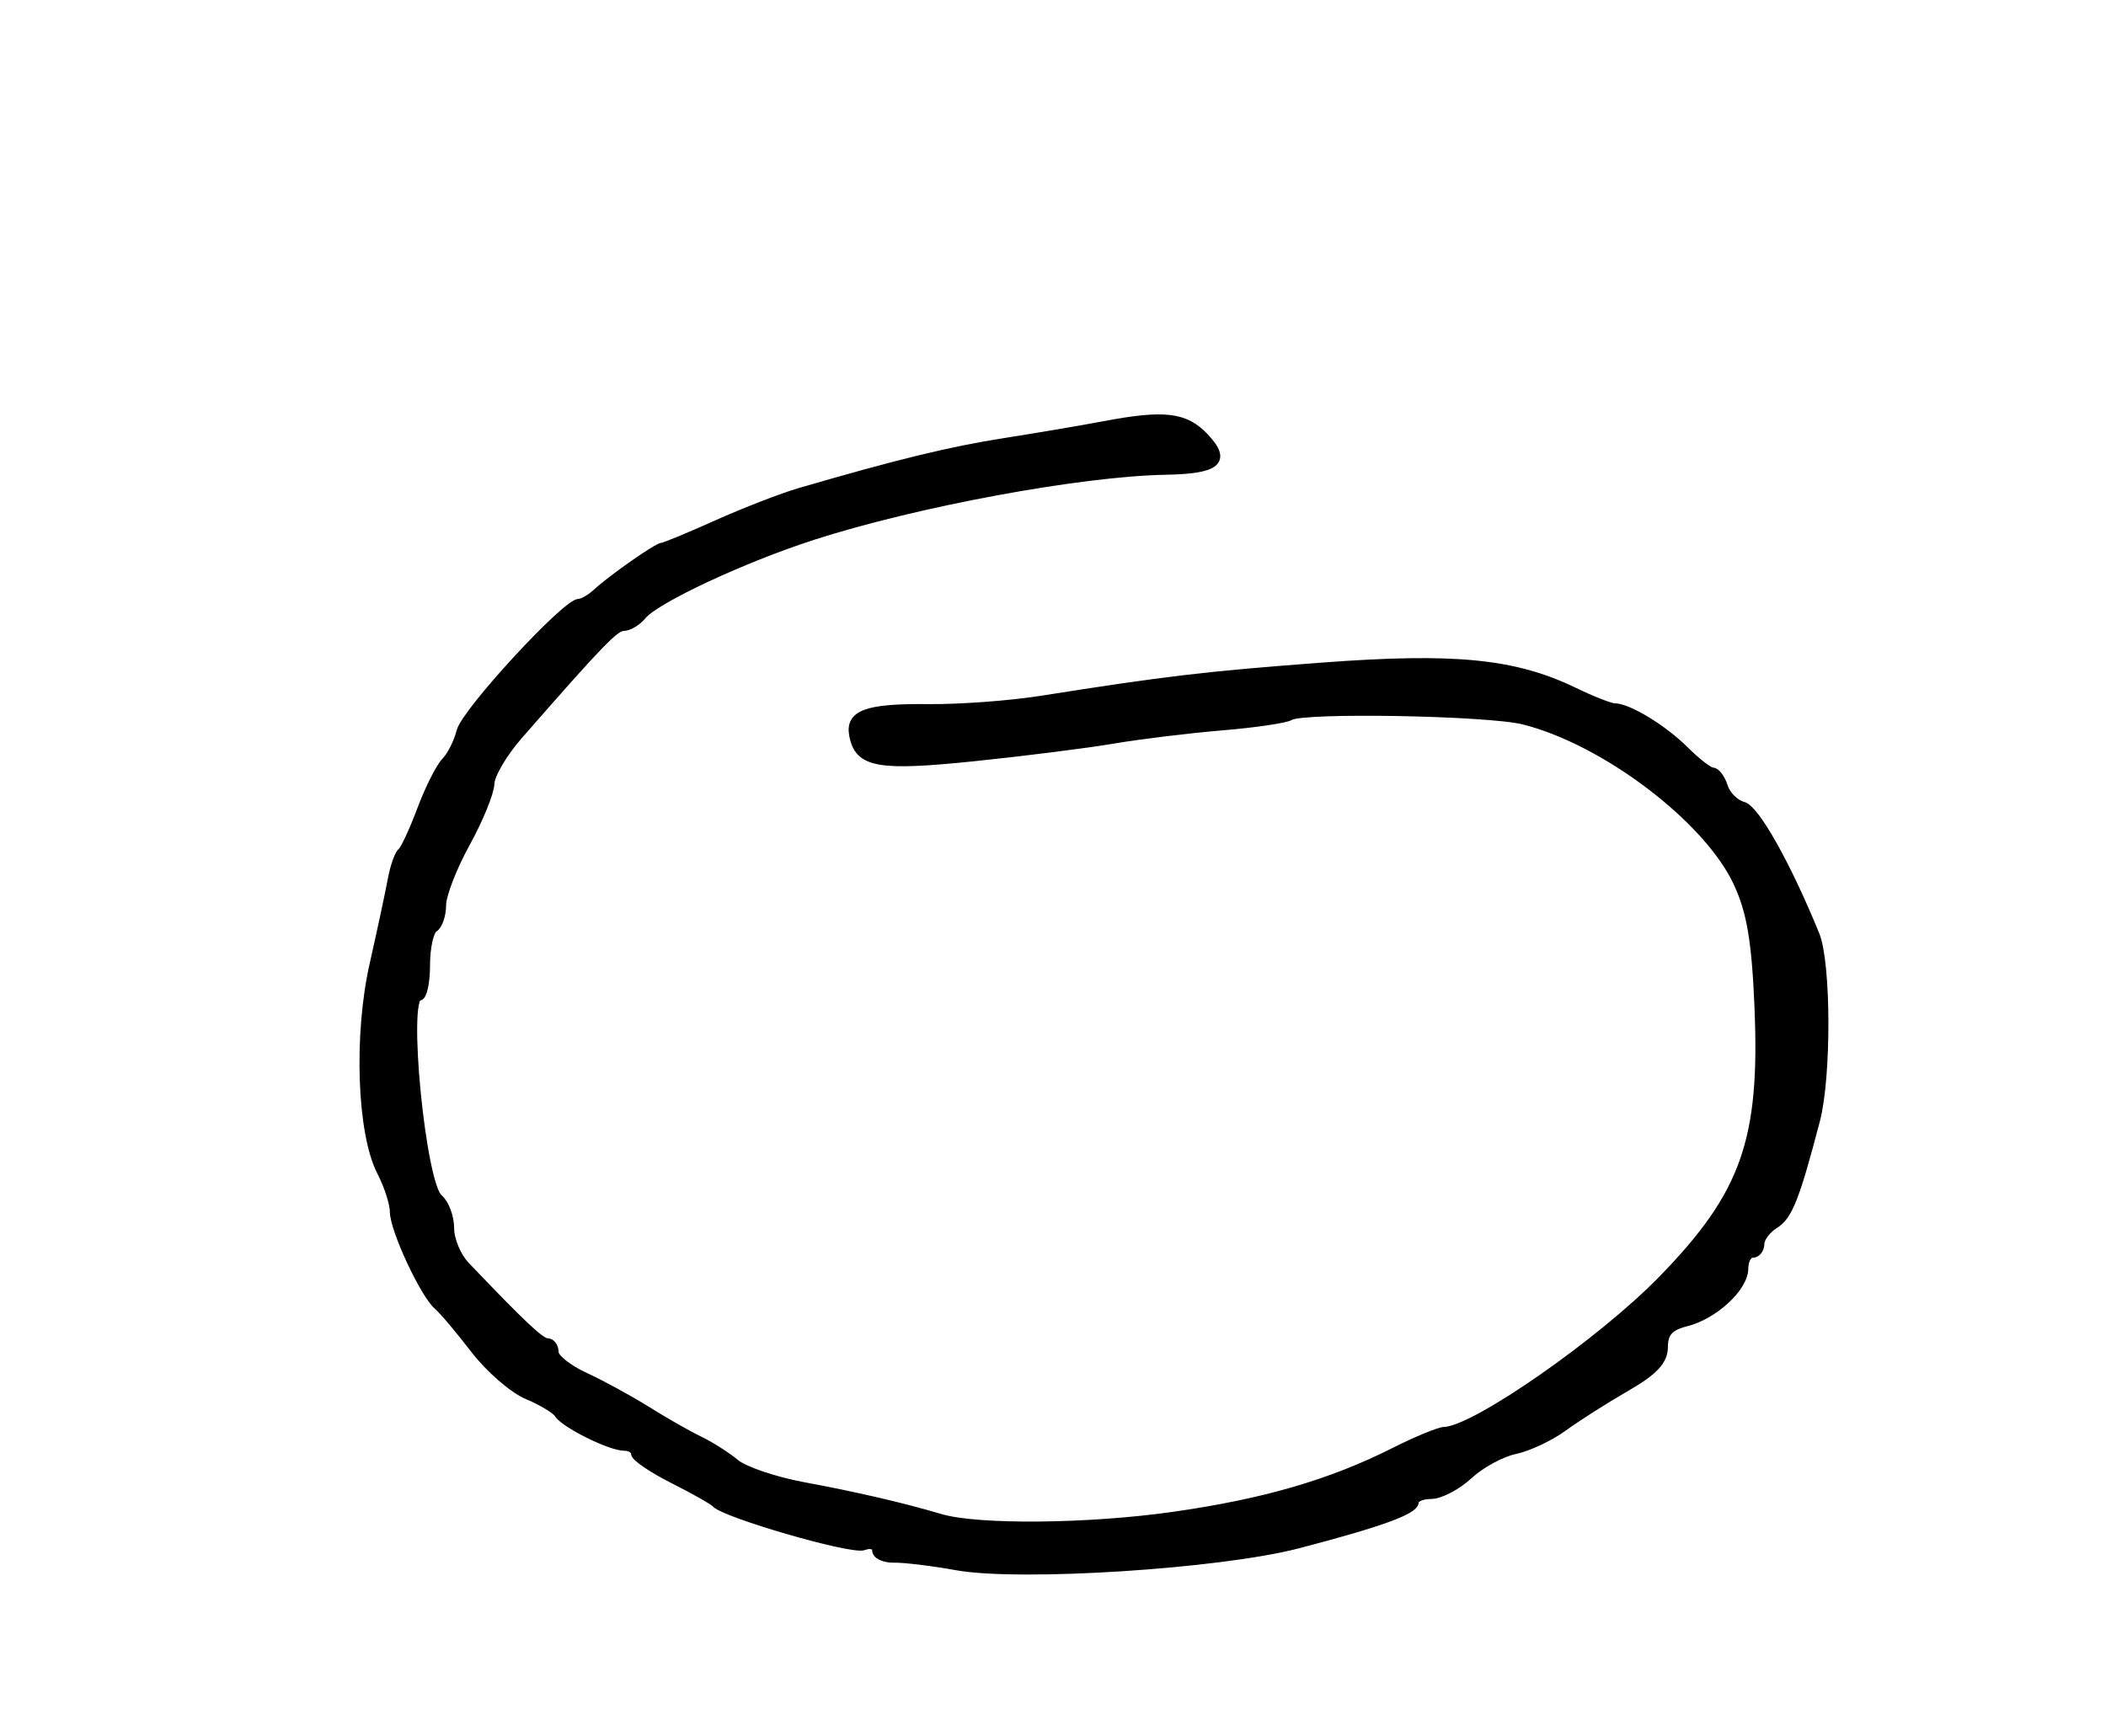 <?xml version="1.0" encoding="utf-8" ?>
<svg xmlns="http://www.w3.org/2000/svg" xmlns:ev="http://www.w3.org/2001/xml-events" xmlns:xlink="http://www.w3.org/1999/xlink" baseProfile="full" height="216" version="1.1" width="262">
  <defs/>
  <path d="M 119,194.871 C 115.975,194.326 112.487,193.902 111.25,193.929 C 110.013,193.956 109,193.484 109,192.882 C 109,192.279 108.298,192.055 107.44,192.385 C 105.996,192.939 90.125,188.347 89,187.049 C 88.725,186.732 86.362,185.396 83.75,184.079 C 81.138,182.763 79,181.306 79,180.843 C 79,180.379 78.394,180 77.654,180 C 75.924,180 70.219,177.163 69.451,175.922 C 69.128,175.398 67.403,174.359 65.618,173.614 C 63.833,172.868 60.86,170.287 59.013,167.879 C 57.165,165.47 55.12,163.047 54.467,162.492 C 52.768,161.049 49,152.965 49,150.763 C 49,149.739 48.278,147.504 47.395,145.797 C 44.919,141.01 44.485,128.808 46.476,120 C 47.409,115.875 48.42,111.15 48.724,109.5 C 49.028,107.85 49.575,106.275 49.939,106 C 50.304,105.725 51.407,103.354 52.391,100.732 C 53.375,98.109 54.738,95.405 55.421,94.722 C 56.104,94.039 56.948,92.36 57.297,90.99 C 57.919,88.549 70.403,75 72.03,75 C 72.485,75 73.464,74.438 74.206,73.75 C 76.101,71.993 81.815,68 82.434,68 C 82.718,68 85.774,66.734 89.225,65.187 C 92.676,63.64 97.3,61.849 99.5,61.207 C 111.701,57.65 118.271,56.05 125,54.997 C 129.125,54.351 134.66,53.413 137.299,52.911 C 144.856,51.476 147.446,51.781 149.901,54.395 C 152.705,57.379 151.442,58.454 145,58.57 C 134.417,58.76 113.923,62.554 101.091,66.699 C 92.425,69.499 81.626,74.54 79.937,76.576 C 79.287,77.359 78.231,78 77.59,78 C 76.521,78 74.659,79.927 64.543,91.5 C 62.62,93.7 61.028,96.4 61.005,97.5 C 60.982,98.6 59.622,101.934 57.982,104.91 C 56.342,107.885 55,111.346 55,112.601 C 55,113.855 54.55,115.16 54,115.5 C 53.45,115.84 53,117.891 53,120.059 C 53,122.227 52.617,124 52.148,124 C 50.183,124 52.459,147.306 54.597,149.081 C 55.369,149.721 56,151.411 56,152.837 C 56,154.263 56.874,156.345 57.943,157.465 C 64.996,164.854 67.279,167 68.086,167 C 68.589,167 69,167.569 69,168.264 C 69,168.959 70.688,170.304 72.75,171.253 C 74.812,172.202 78.3,174.105 80.5,175.483 C 82.7,176.86 85.625,178.526 87,179.185 C 88.375,179.843 90.4,181.131 91.5,182.047 C 92.6,182.963 96.425,184.254 100,184.916 C 106.472,186.115 112.241,187.454 117,188.863 C 121.623,190.232 135.418,190.105 146,188.596 C 157.333,186.98 165.603,184.571 173.5,180.586 C 176.25,179.198 179.049,178.048 179.72,178.031 C 183.468,177.935 199.221,166.967 206.81,159.17 C 217.097,148.599 219.468,141.886 218.77,125.312 C 218.42,117.022 217.808,113.412 216.147,109.834 C 212.46,101.892 199.659,92.175 189.551,89.645 C 185.11,88.533 162.104,88.122 160.5,89.126 C 159.95,89.47 156.125,90.033 152,90.377 C 147.875,90.721 141.8,91.462 138.5,92.023 C 135.2,92.585 127.4,93.571 121.166,94.214 C 109.257,95.443 106.838,95.008 106.152,91.513 C 105.623,88.823 107.816,88.024 115.5,88.105 C 119.35,88.146 125.65,87.681 129.5,87.073 C 145.021,84.62 150.124,84.017 164.5,82.938 C 180.933,81.705 188.393,82.439 195.797,86.016 C 198.055,87.107 200.324,88 200.837,88 C 202.557,88 206.943,90.671 209.621,93.348 C 211.08,94.807 212.631,96 213.069,96 C 213.507,96 214.135,96.851 214.466,97.892 C 214.796,98.933 215.867,99.994 216.846,100.25 C 218.406,100.657 222.294,107.583 225.857,116.297 C 227.303,119.834 227.342,133.964 225.921,139.384 C 223.38,149.076 222.505,151.292 220.802,152.356 C 219.811,152.975 219,154.048 219,154.741 C 219,155.433 218.55,156 218,156 C 217.45,156 217,156.822 217,157.826 C 217,160.194 213.248,163.666 209.75,164.534 C 207.724,165.037 207,165.835 207,167.566 C 207,169.318 205.792,170.612 202.25,172.653 C 199.637,174.158 196.15,176.378 194.5,177.585 C 192.85,178.793 190.128,180.071 188.452,180.426 C 186.775,180.78 184.208,182.179 182.746,183.535 C 181.284,184.891 179.168,186 178.044,186 C 176.92,186 176,186.398 176,186.883 C 176,187.928 171.714,189.484 161.5,192.15 C 151.733,194.698 126.879,196.29 119,194.871" fill="black" stroke="black" stroke-width="1"/>
</svg>
